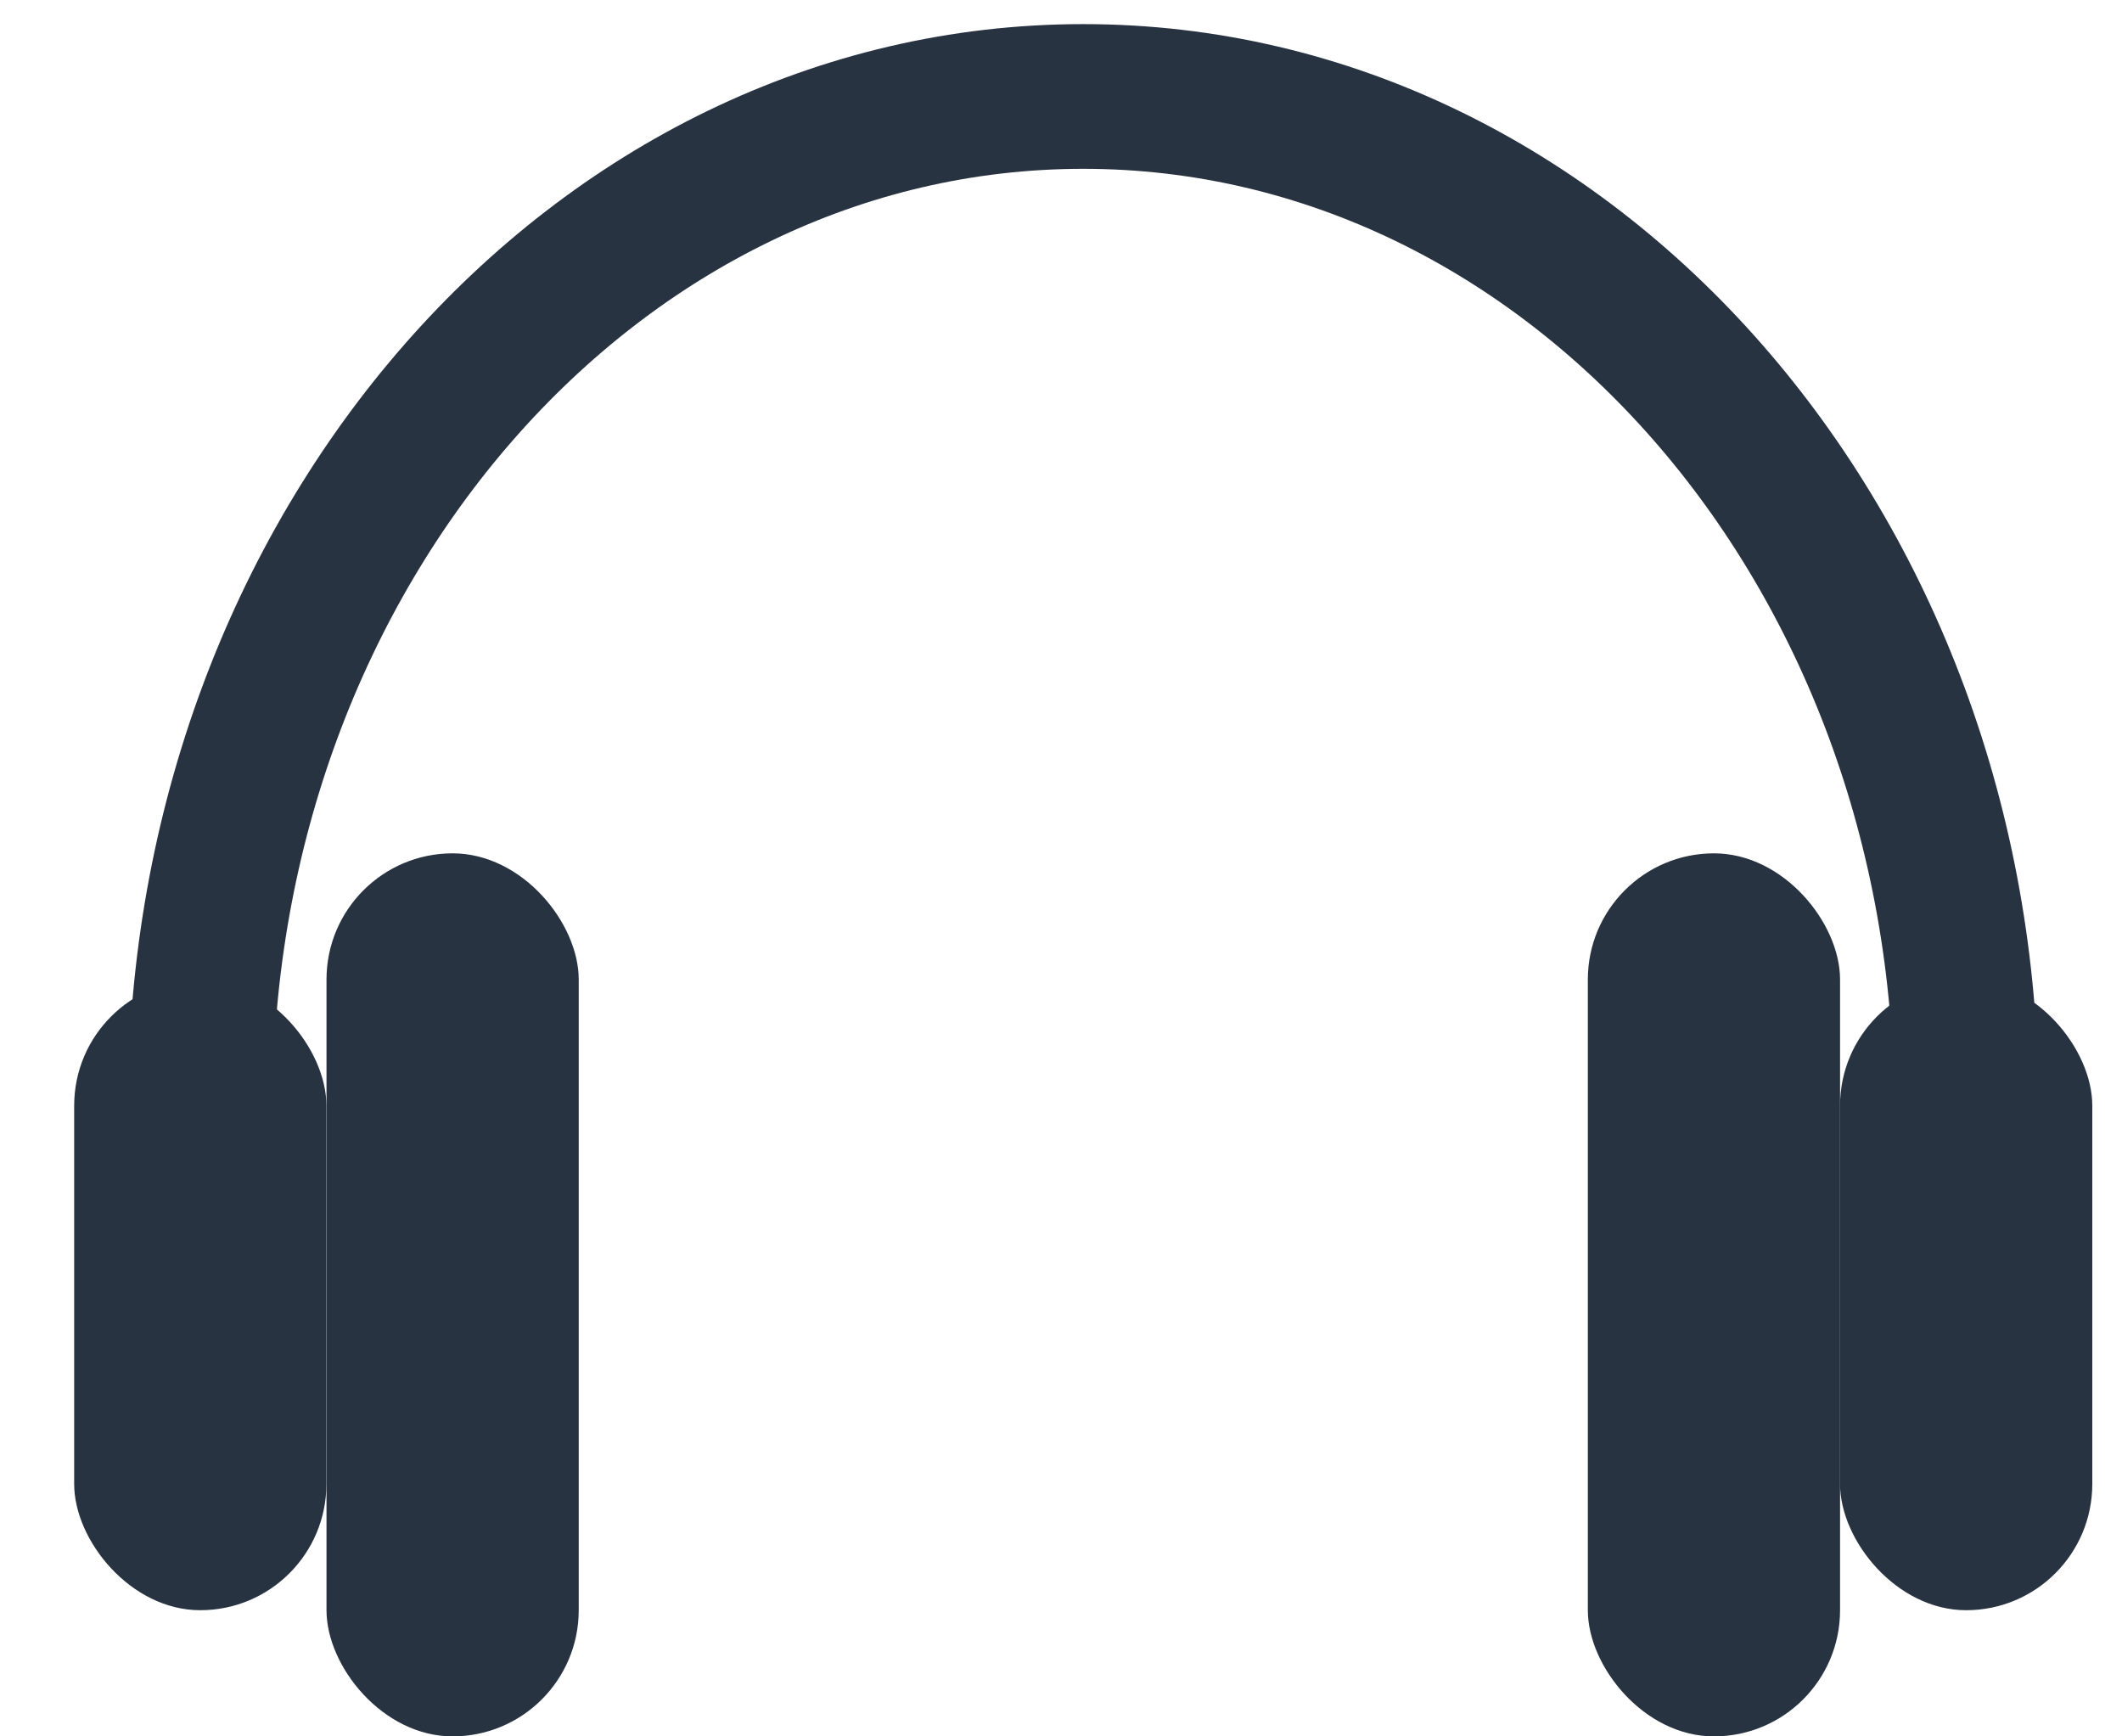 <svg width="22" height="18" viewBox="0 0 22 18" fill="none" xmlns="http://www.w3.org/2000/svg">
<path d="M20.385 11.461C20.385 5.684 16.286 1 11.231 1C6.175 1 2.077 5.684 2.077 11.461" stroke="#283342" stroke-width="1.5"/>
<rect x="0.769" y="10.154" width="2.615" height="6.538" rx="1.308" fill="#283342"/>
<rect x="3.385" y="8.846" width="2.615" height="9.154" rx="1.308" fill="#283342"/>
<rect x="16.462" y="8.846" width="2.615" height="9.154" rx="1.308" fill="#283342"/>
<rect x="19.077" y="10.154" width="2.615" height="6.538" rx="1.308" fill="#283342"/>
</svg>
